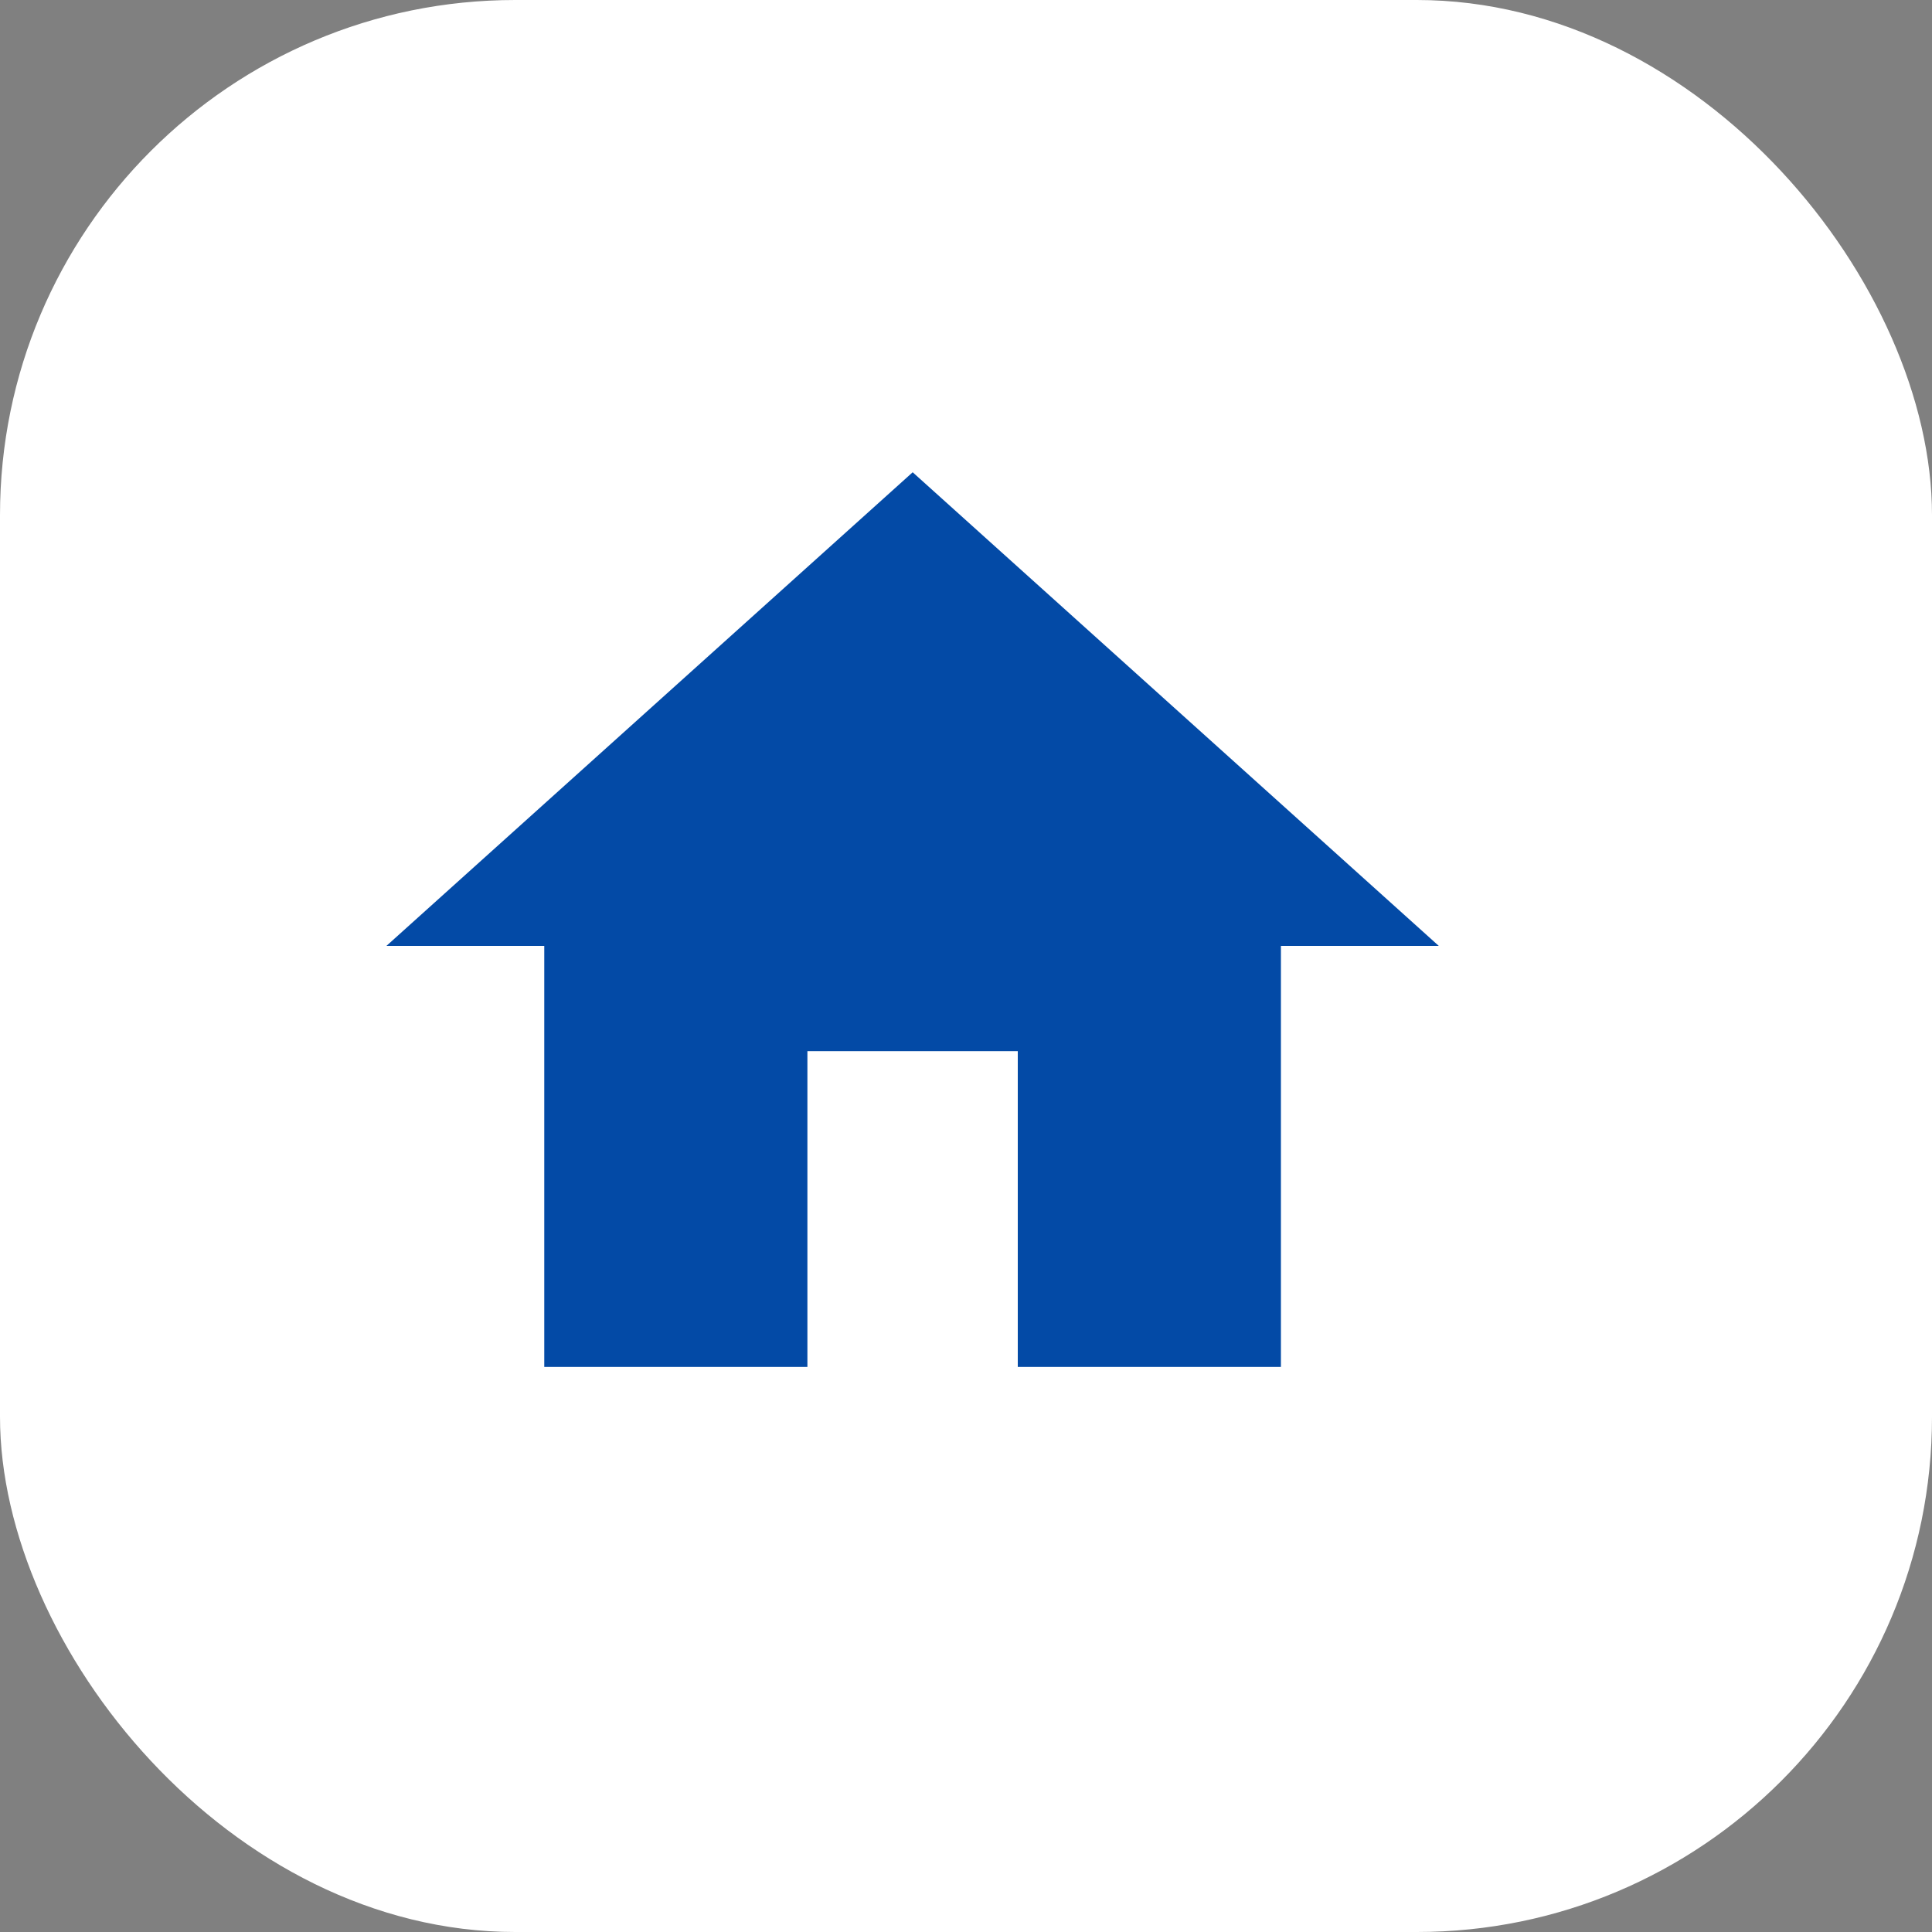 <svg xmlns="http://www.w3.org/2000/svg" width="45" height="45" viewBox="0 0 45 45">
  <rect x="0" y="0" width="45" height="45" fill="#808080" stroke="none"/>
  <defs>
    <style>
      .cls-1 {
        fill: #fff;
      }

      .cls-2 {
        fill: #034aa6;
      }
    </style>
  </defs>
  <g id="icon_home_active" transform="translate(-34 -103)">
    <rect id="Rectangle_3338" data-name="Rectangle 3338" class="cls-1" width="45" height="45" rx="12" transform="translate(34 103)"/>
    <path id="Icon_material-home" data-name="Icon material-home" class="cls-2" d="M12.806,25.338V17.983h4.9v7.355h6.129V15.532h3.677L15.258,4.5,3,15.532H6.677v9.806Z" transform="translate(40 109.5)"/>
  </g>
</svg>

